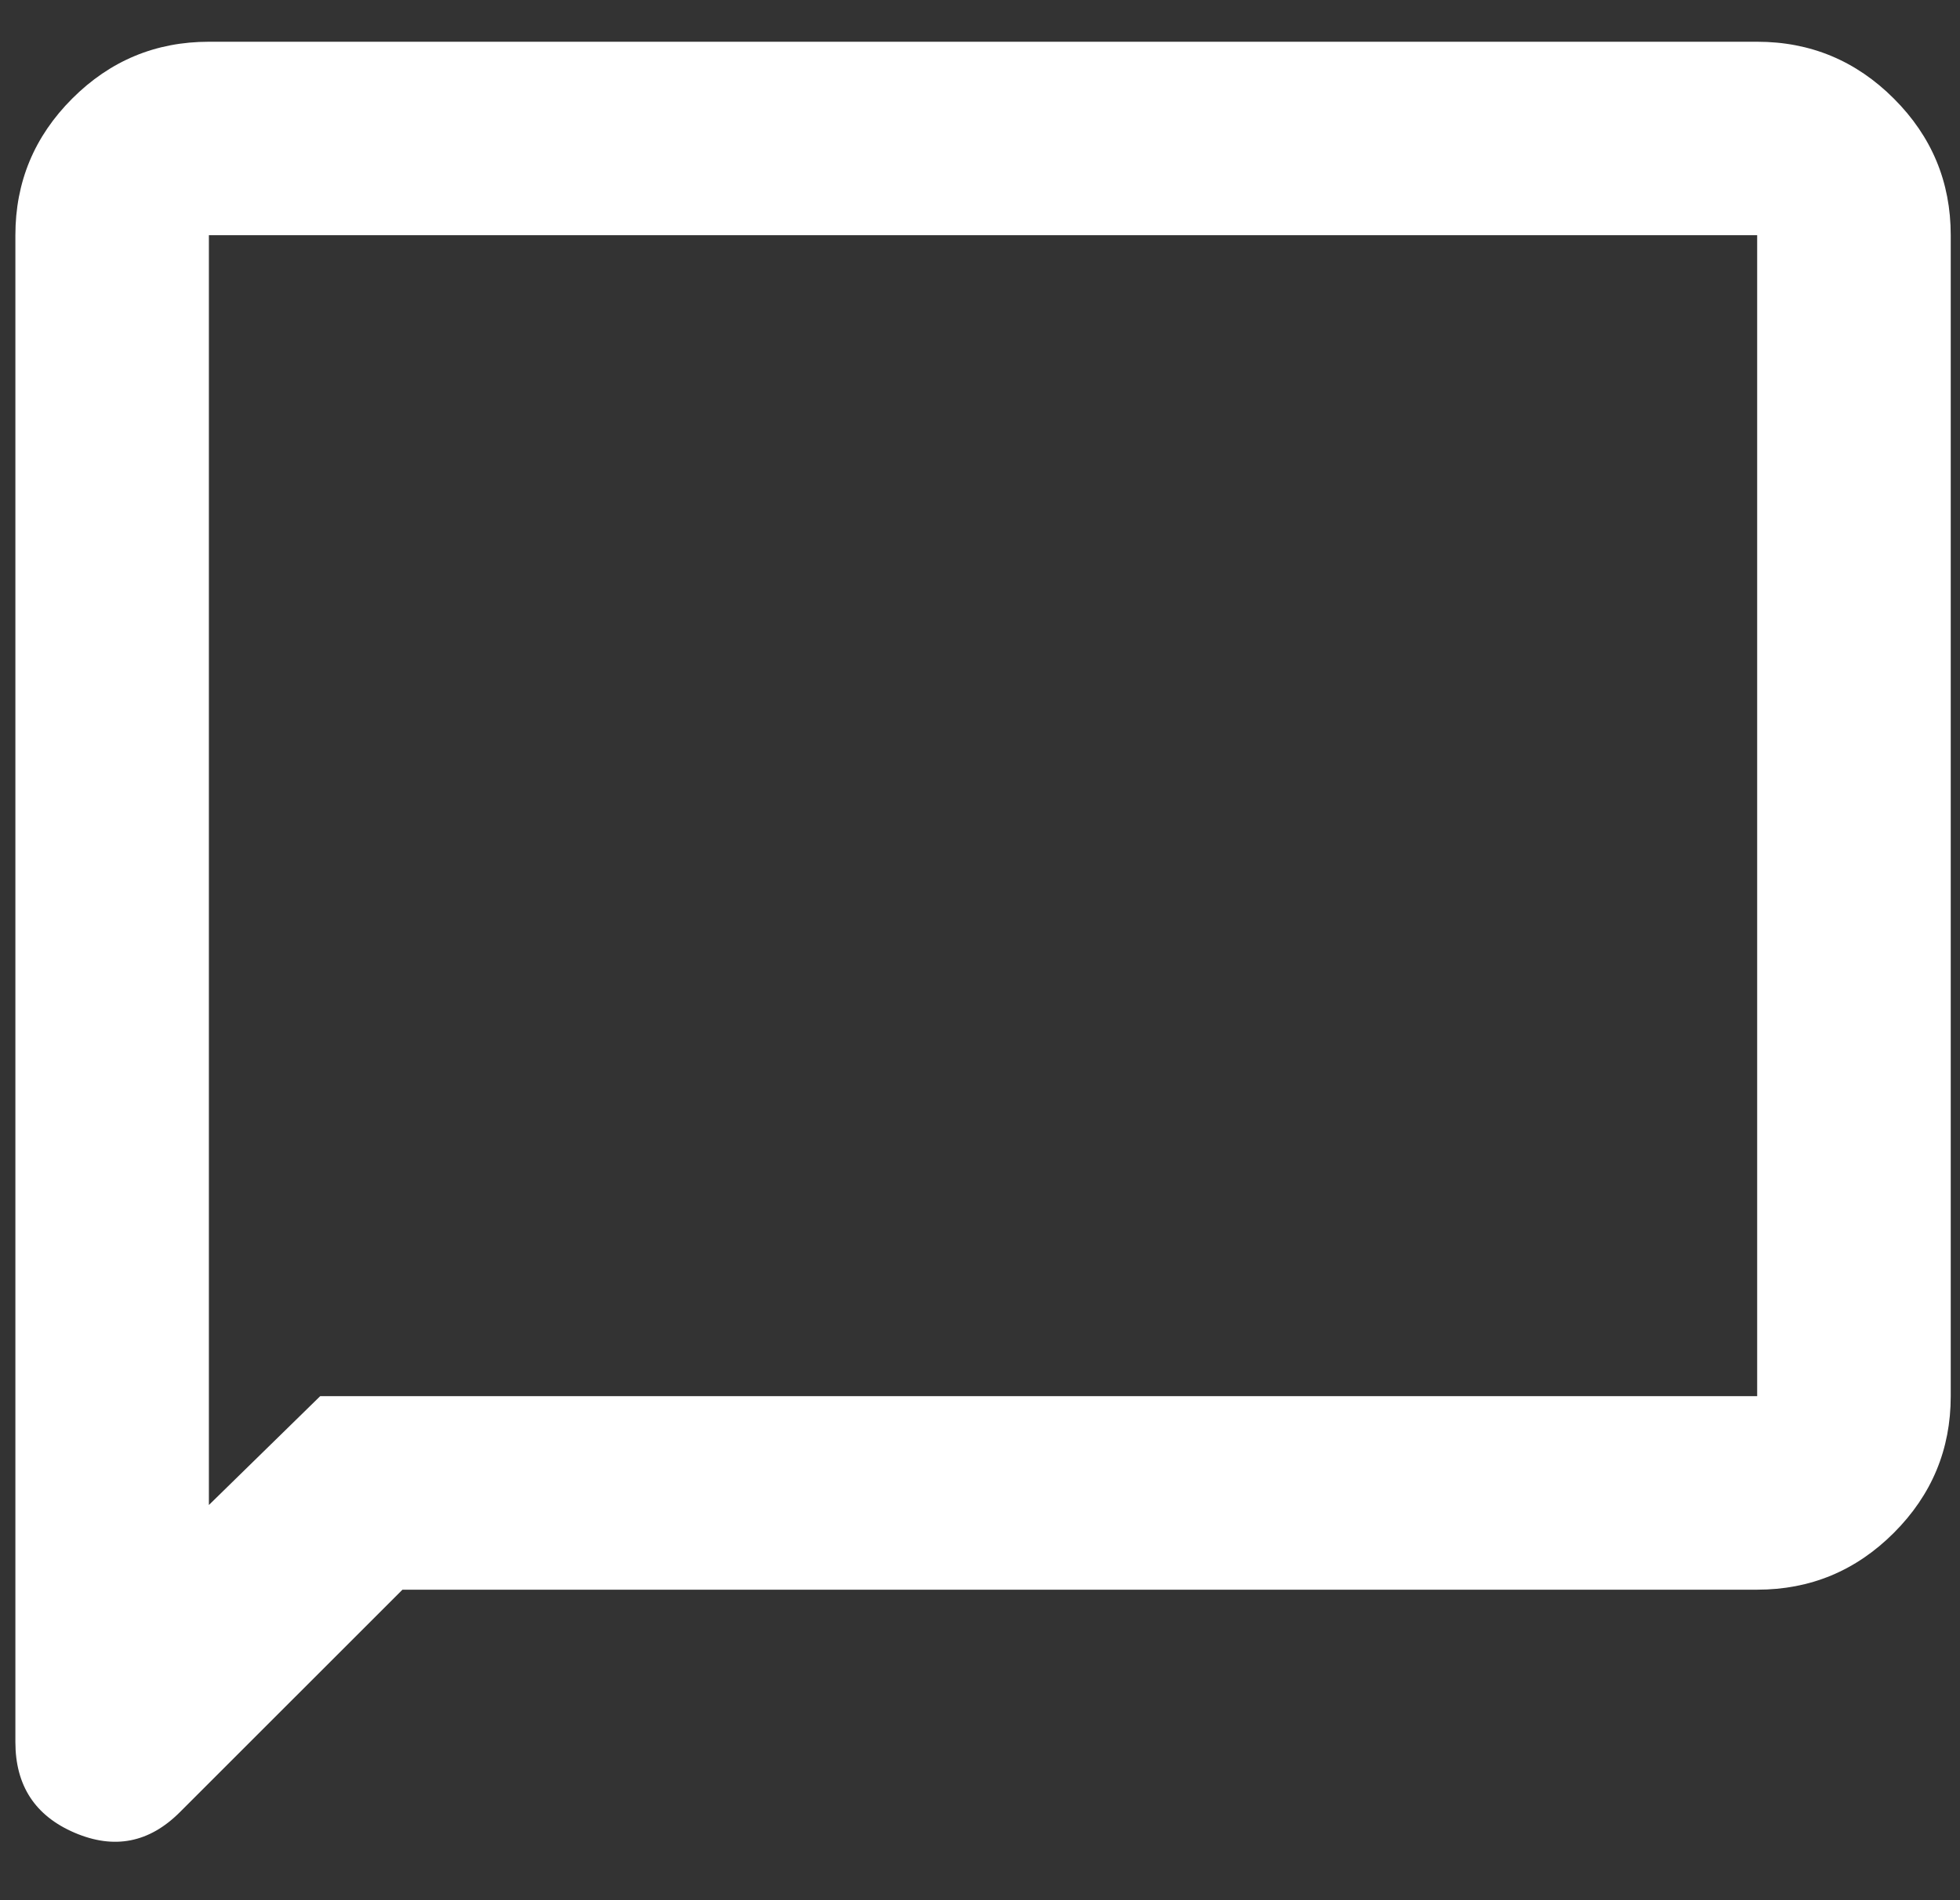 <svg width="33" height="32" viewBox="0 0 33 32" fill="none" xmlns="http://www.w3.org/2000/svg">
<rect x="0" y="0" width="33" height="32" fill="#333333" stroke="none"/>
<path d="M6.776 26.771L3.028 30.518C2.512 31.034 1.922 31.149 1.256 30.864C0.591 30.579 0.259 30.07 0.259 29.337V3.961C0.259 3.065 0.578 2.298 1.216 1.66C1.854 1.022 2.621 0.703 3.517 0.703H29.585C30.481 0.703 31.248 1.022 31.886 1.66C32.525 2.298 32.844 3.065 32.844 3.961V23.512C32.844 24.408 32.525 25.175 31.886 25.814C31.248 26.452 30.481 26.771 29.585 26.771H6.776ZM5.391 23.512H29.585V3.961H3.517V25.345L5.391 23.512Z" fill="white"/>
</svg>
